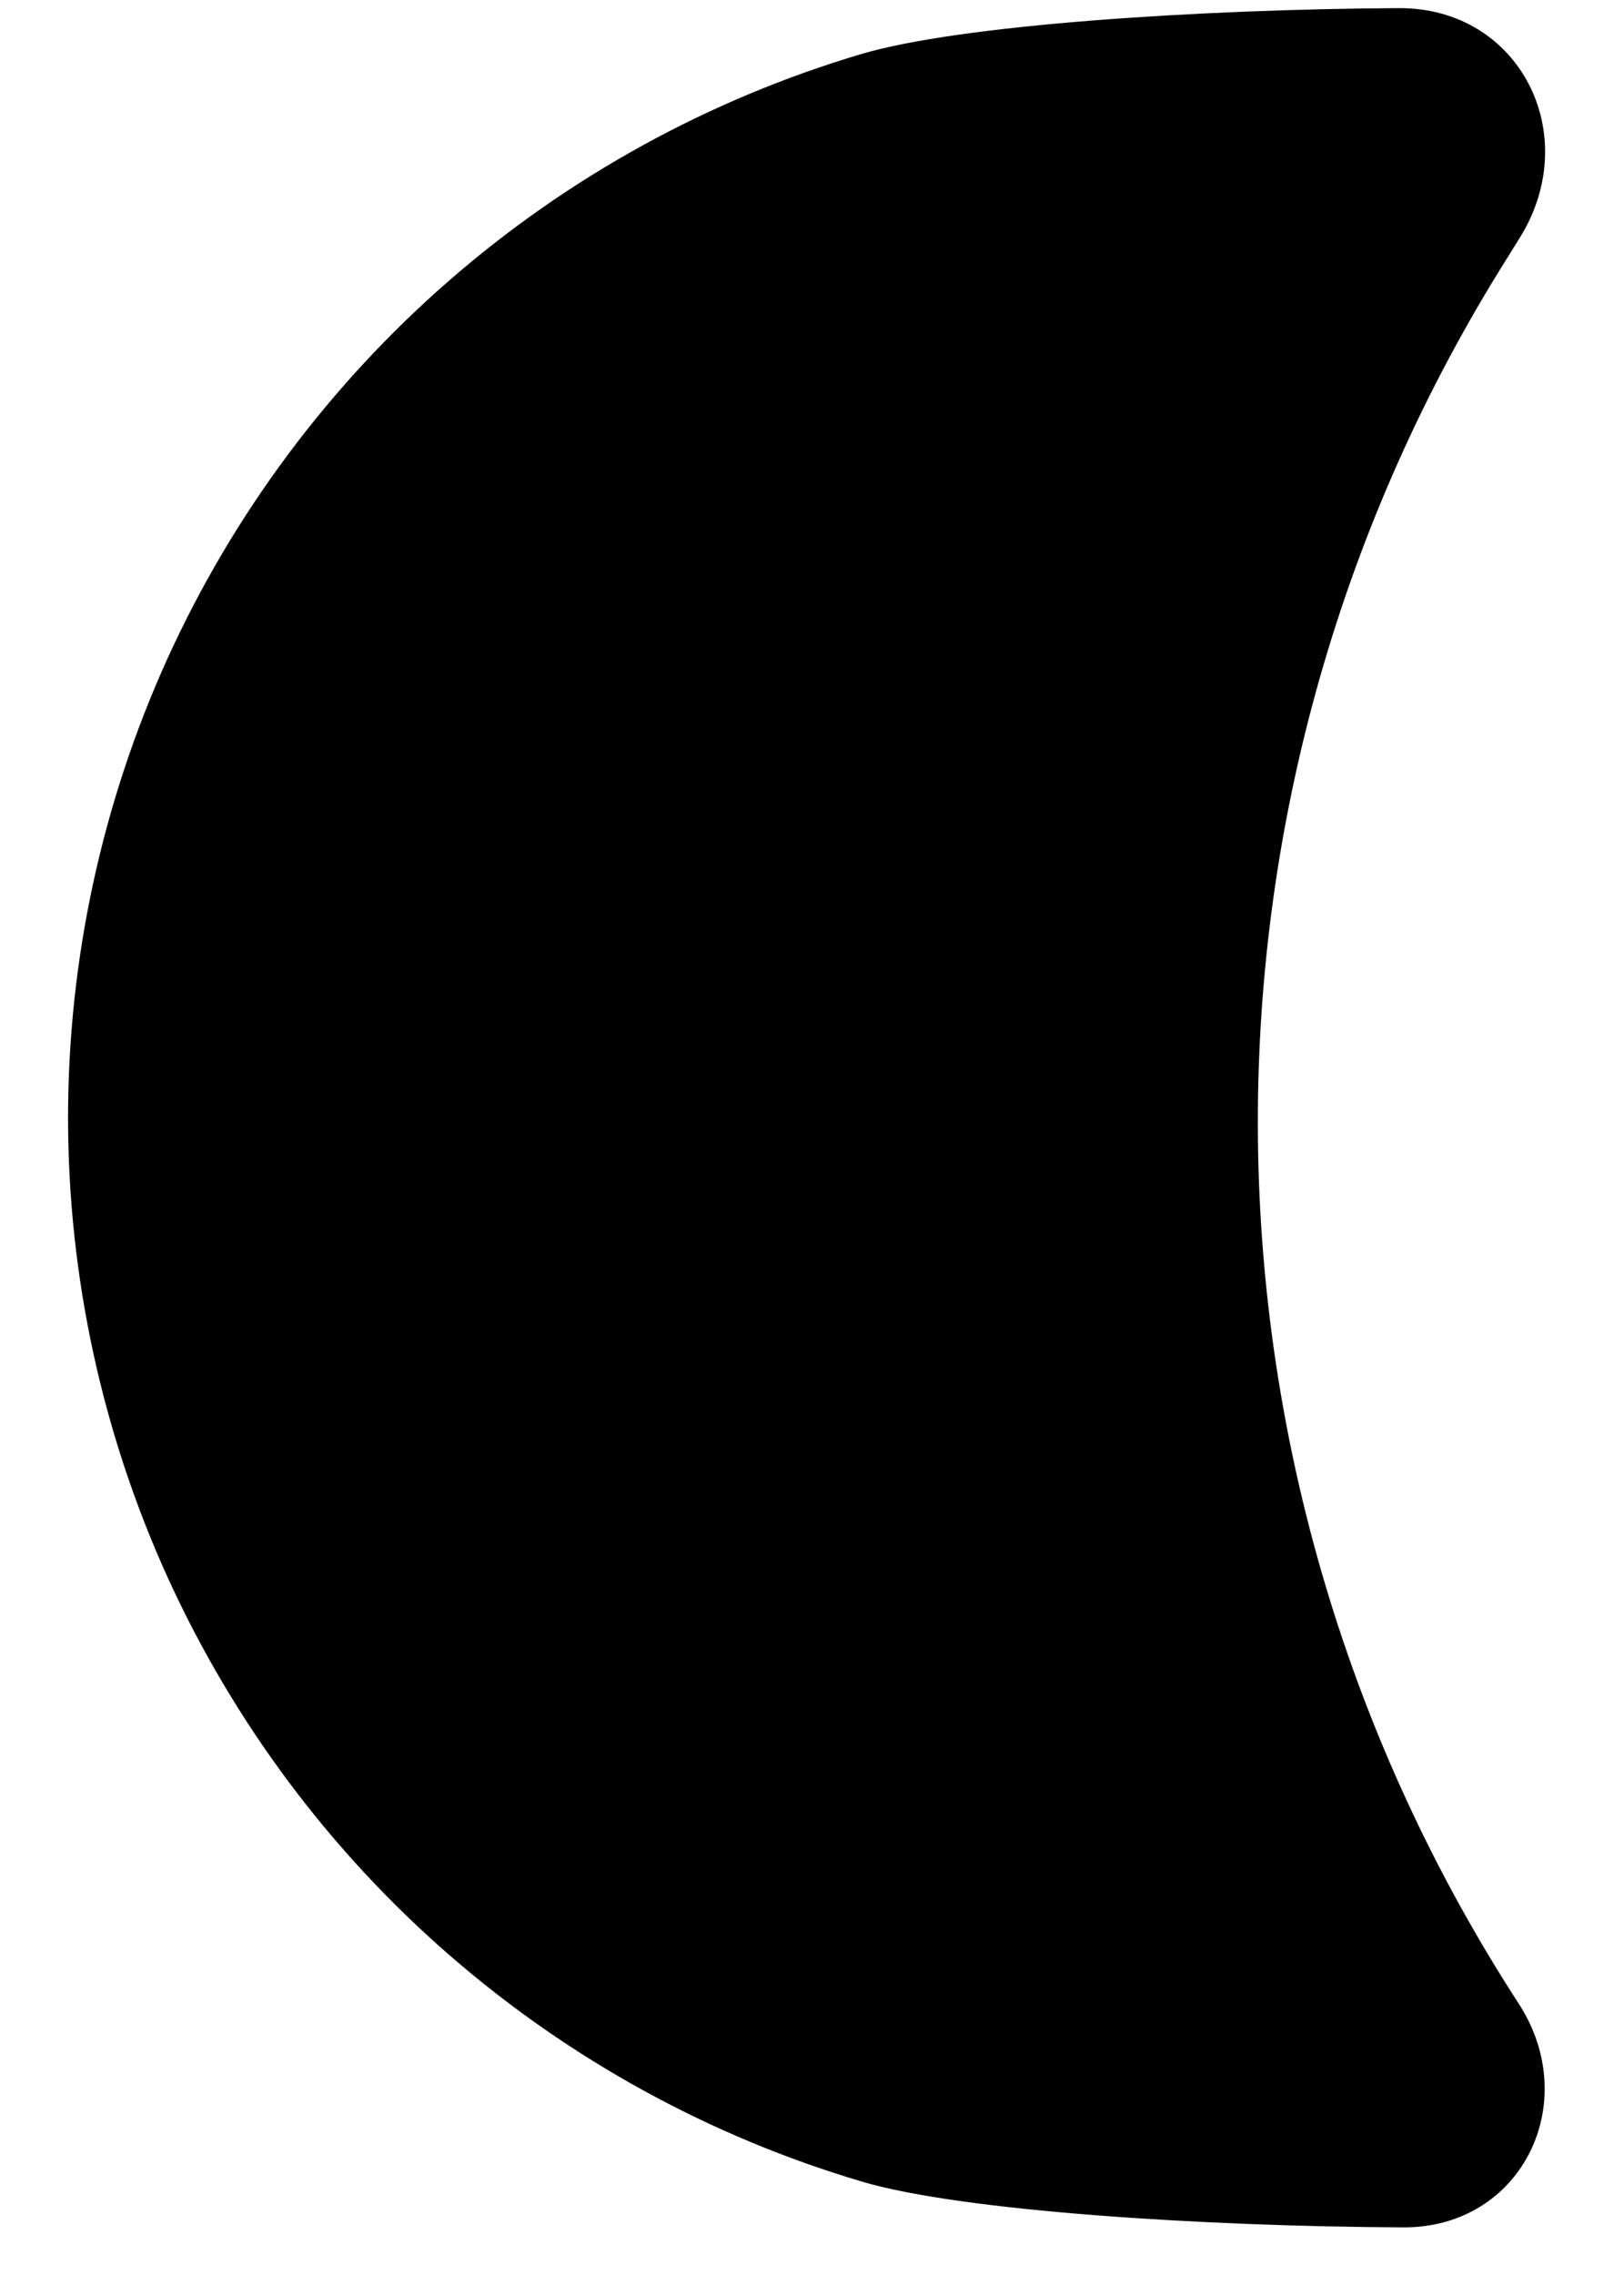 <svg width="10" height="14" viewBox="0 0 10 14" fill="none" xmlns="http://www.w3.org/2000/svg">
<path d="M9.359 1.462C9.753 0.828 9.358 0.046 8.613 0.05C7.388 0.057 5.911 0.152 5.302 0.333C4.366 0.611 3.5 1.087 2.764 1.728C2.027 2.37 1.437 3.162 1.032 4.051C0.628 4.94 0.419 5.905 0.419 6.882C0.42 7.859 0.63 8.824 1.035 9.713C1.441 10.601 2.032 11.393 2.769 12.033C3.507 12.674 4.373 13.149 5.31 13.426C5.922 13.607 7.413 13.701 8.641 13.707C9.37 13.71 9.748 12.94 9.351 12.329C7.25 9.091 7.208 4.931 9.242 1.65L9.359 1.462Z" fill="black"/>
</svg>
